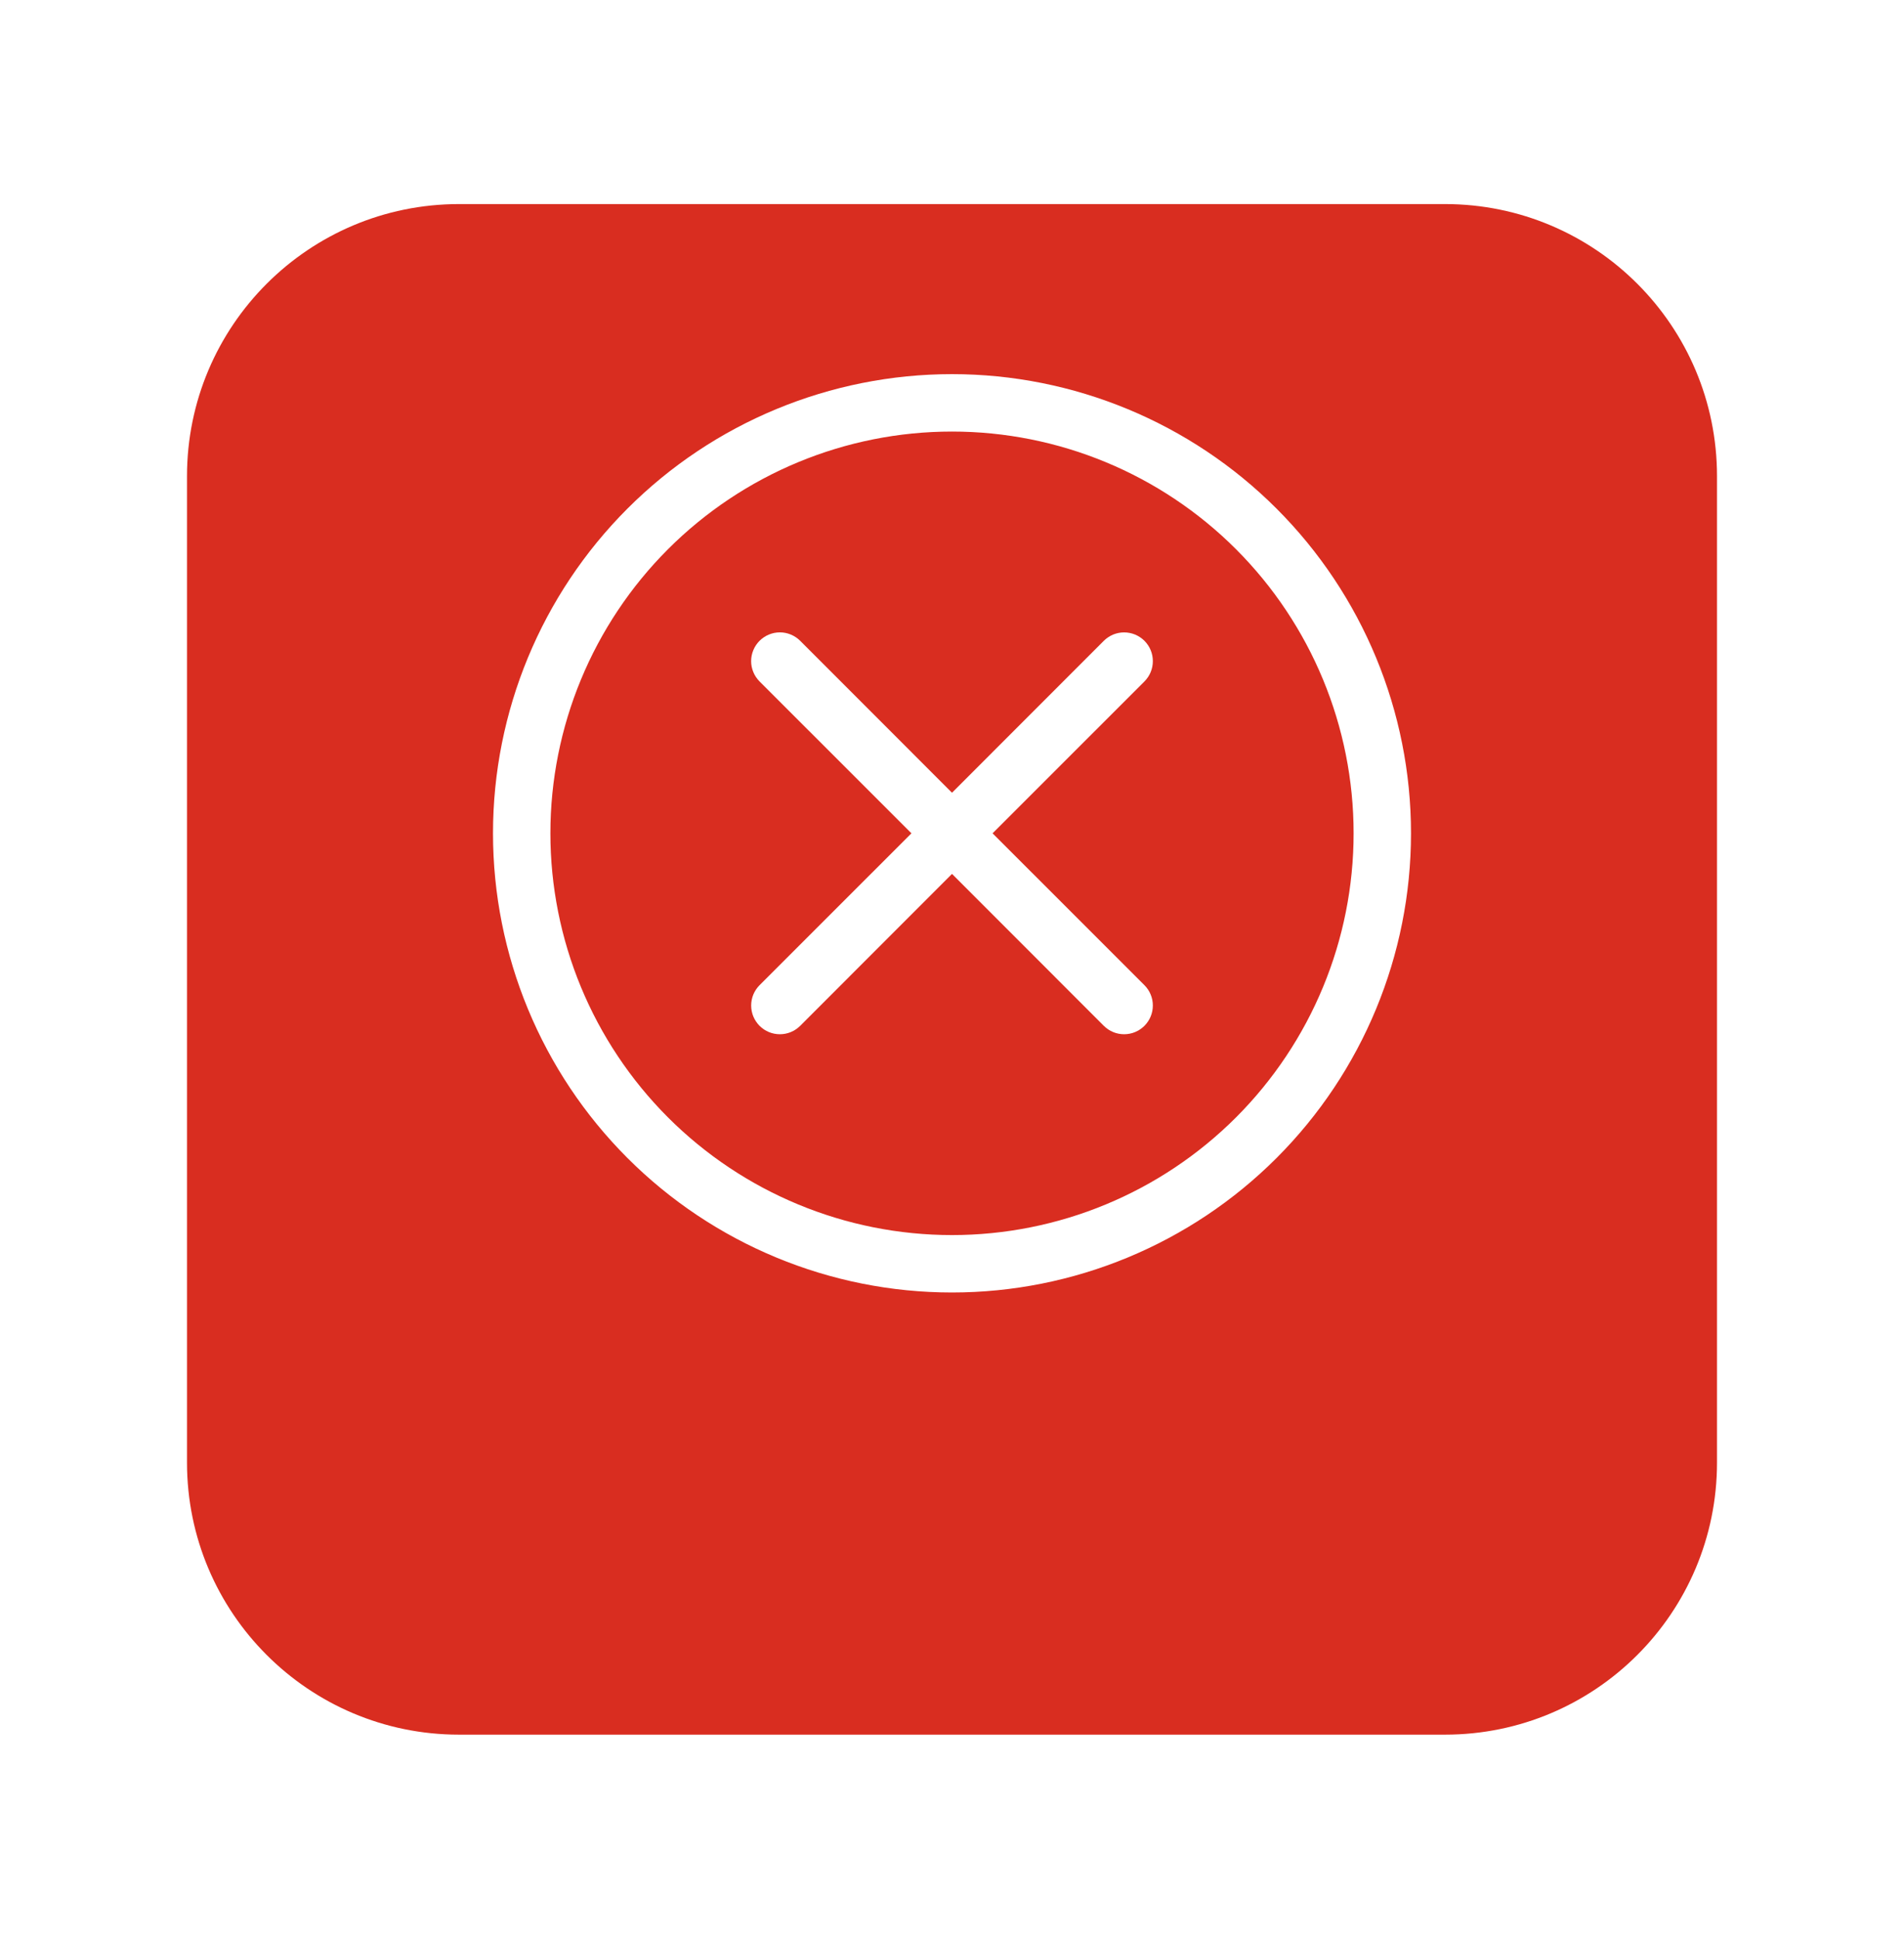<svg width="56" height="57" viewBox="0 0 56 57" fill="none" xmlns="http://www.w3.org/2000/svg">
<g filter="url(#filter0_d_4066_79844)">
<path d="M5.5 10.5C5.5 6.082 9.082 2.5 13.5 2.5H42.5C46.918 2.5 50.5 6.082 50.5 10.5V39.5C50.5 43.918 46.918 47.5 42.5 47.5H13.5C9.082 47.5 5.5 43.918 5.5 39.5V10.5Z" fill="#D92D20"/>
</g>
<g clip-path="url(#clip0_4066_79844)">
<path d="M28 36.312C24.867 36.312 21.863 35.068 19.647 32.853C17.432 30.637 16.188 27.633 16.188 24.5C16.188 21.367 17.432 18.363 19.647 16.147C21.863 13.932 24.867 12.688 28 12.688C31.133 12.688 34.137 13.932 36.353 16.147C38.568 18.363 39.812 21.367 39.812 24.5C39.812 27.633 38.568 30.637 36.353 32.853C34.137 35.068 31.133 36.312 28 36.312ZM28 38C31.58 38 35.014 36.578 37.546 34.046C40.078 31.514 41.5 28.08 41.5 24.5C41.5 20.92 40.078 17.486 37.546 14.954C35.014 12.422 31.58 11 28 11C24.42 11 20.986 12.422 18.454 14.954C15.922 17.486 14.5 20.92 14.5 24.5C14.5 28.08 15.922 31.514 18.454 34.046C20.986 36.578 24.42 38 28 38Z" fill="white"/>
<path d="M22.34 18.84C22.419 18.762 22.512 18.699 22.614 18.657C22.717 18.614 22.827 18.592 22.938 18.592C23.049 18.592 23.158 18.614 23.261 18.657C23.363 18.699 23.456 18.762 23.535 18.84L28 23.307L32.465 18.84C32.544 18.762 32.637 18.7 32.739 18.657C32.842 18.615 32.952 18.593 33.062 18.593C33.173 18.593 33.283 18.615 33.386 18.657C33.488 18.7 33.581 18.762 33.66 18.84C33.738 18.919 33.801 19.012 33.843 19.114C33.886 19.217 33.907 19.327 33.907 19.438C33.907 19.549 33.886 19.658 33.843 19.761C33.801 19.863 33.738 19.956 33.66 20.035L29.193 24.5L33.66 28.965C33.738 29.044 33.801 29.137 33.843 29.239C33.886 29.342 33.907 29.452 33.907 29.562C33.907 29.674 33.886 29.783 33.843 29.886C33.801 29.988 33.738 30.081 33.66 30.16C33.581 30.238 33.488 30.301 33.386 30.343C33.283 30.386 33.173 30.407 33.062 30.407C32.952 30.407 32.842 30.386 32.739 30.343C32.637 30.301 32.544 30.238 32.465 30.16L28 25.693L23.535 30.16C23.456 30.238 23.363 30.301 23.261 30.343C23.158 30.386 23.049 30.407 22.938 30.407C22.827 30.407 22.717 30.386 22.614 30.343C22.512 30.301 22.419 30.238 22.34 30.16C22.262 30.081 22.2 29.988 22.157 29.886C22.115 29.783 22.093 29.674 22.093 29.562C22.093 29.452 22.115 29.342 22.157 29.239C22.2 29.137 22.262 29.044 22.34 28.965L26.807 24.5L22.34 20.035C22.262 19.956 22.199 19.863 22.157 19.761C22.114 19.658 22.092 19.549 22.092 19.438C22.092 19.327 22.114 19.217 22.157 19.114C22.199 19.012 22.262 18.919 22.34 18.84Z" fill="white"/>
</g>
<defs>
<filter id="filter0_d_4066_79844" x="-4.76837e-07" y="0.5" width="56" height="56" filterUnits="userSpaceOnUse" color-interpolation-filters="sRGB">
<feFlood flood-opacity="0" result="BackgroundImageFix"/>
<feColorMatrix in="SourceAlpha" type="matrix" values="0 0 0 0 0 0 0 0 0 0 0 0 0 0 0 0 0 0 127 0" result="hardAlpha"/>
<feOffset dy="3.5"/>
<feGaussianBlur stdDeviation="2.75"/>
<feColorMatrix type="matrix" values="0 0 0 0 0 0 0 0 0 0 0 0 0 0 0 0 0 0 0.02 0"/>
<feBlend mode="normal" in2="BackgroundImageFix" result="effect1_dropShadow_4066_79844"/>
<feBlend mode="normal" in="SourceGraphic" in2="effect1_dropShadow_4066_79844" result="shape"/>
</filter>
<clipPath id="clip0_4066_79844">
<rect width="27" height="27" fill="white" transform="translate(14.5 11)"/>
</clipPath>
</defs>
</svg>
